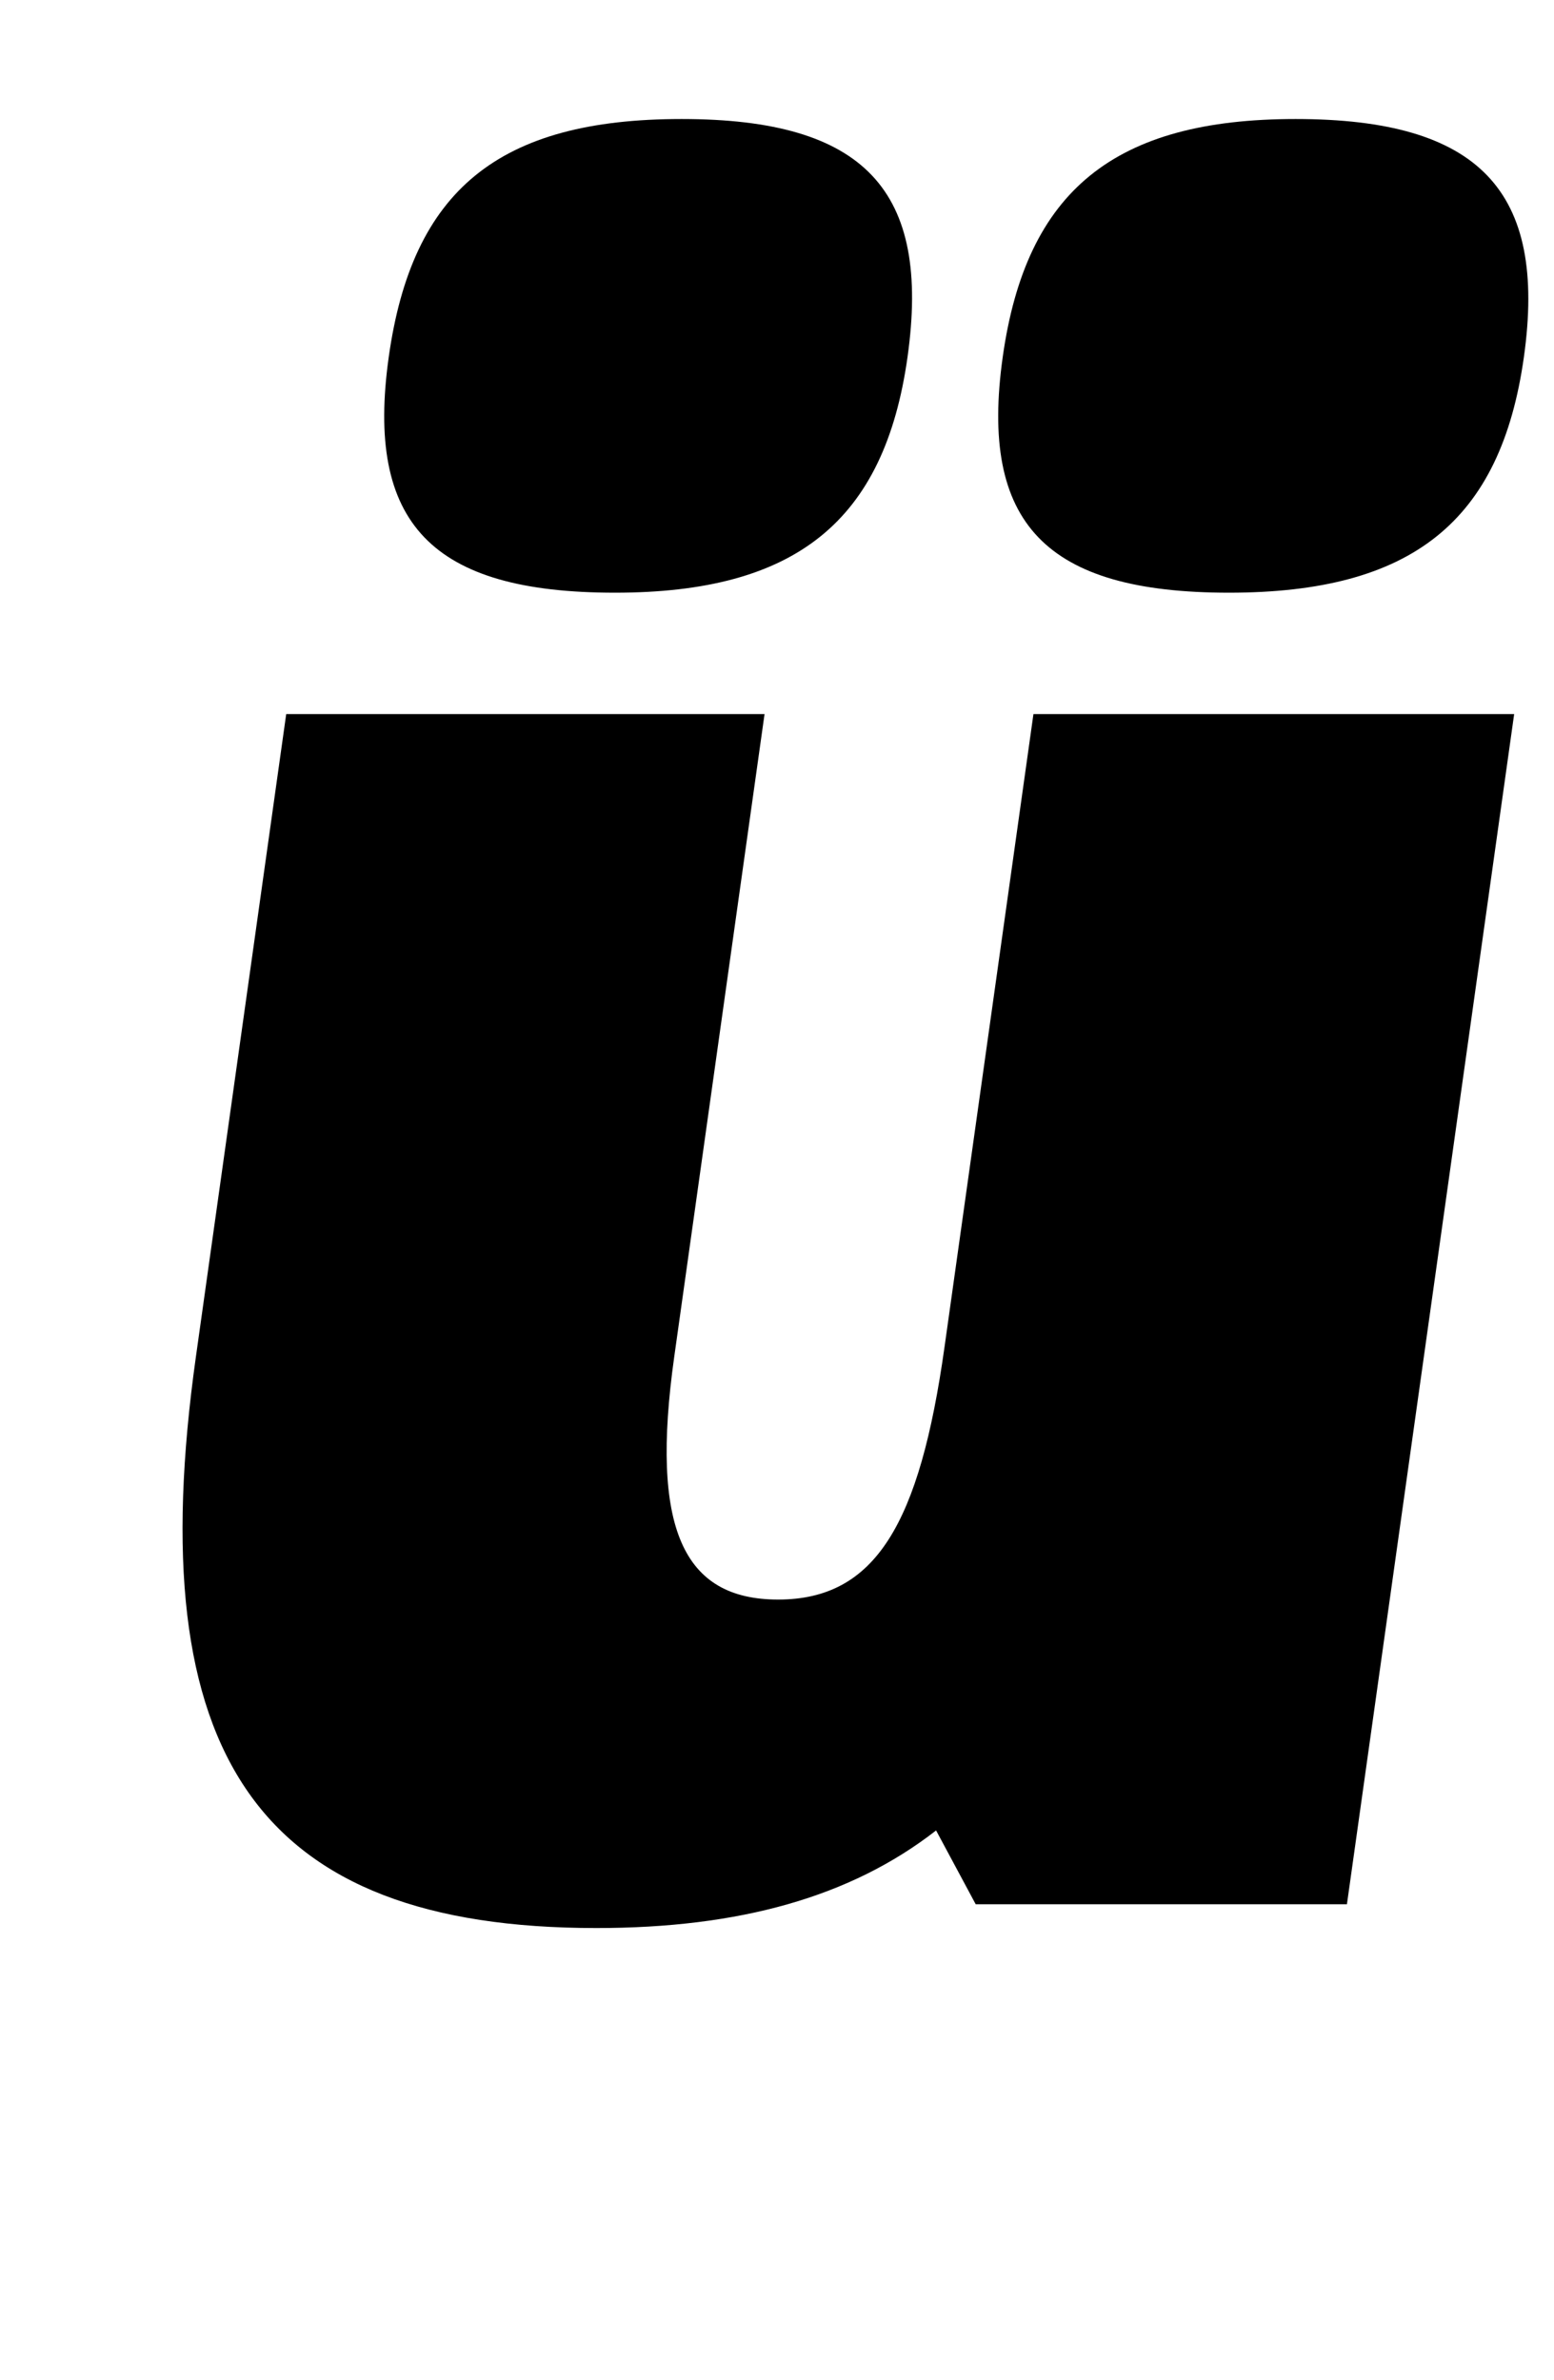 <?xml version="1.0" standalone="no"?>
<!DOCTYPE svg PUBLIC "-//W3C//DTD SVG 1.1//EN" "http://www.w3.org/Graphics/SVG/1.1/DTD/svg11.dtd" >
<svg xmlns="http://www.w3.org/2000/svg" xmlns:xlink="http://www.w3.org/1999/xlink" version="1.1" viewBox="-10 0 653 1000">
  <g transform="matrix(1 0 0 -1 0 800)">
   <path fill="currentColor"
d="M383.35 31c-35.94 -28 -82.762 -41 -142.762 -41c-142 0 -191.88 72 -168.27 240l37.95 270h201l-37.95 -270c-10.12 -72 3.66 -102 43.66 -102c41 0 59.5 32 69.9 106l37.38 266h202l-70.269 -500h-156zM276.408 750c77 0 104.78 -30 94.94 -100
c-9.7 -69 -46.92 -99 -122.92 -99c-77 0 -104.92 29 -95.08 99s46.06 100 123.06 100zM534.408 750c77 0 105.78 -30 95.94 -100c-9.7 -69 -46.92 -99 -123.92 -99s-104.92 29 -95.08 99s47.06 100 123.06 100z" />
  </g>

</svg>

